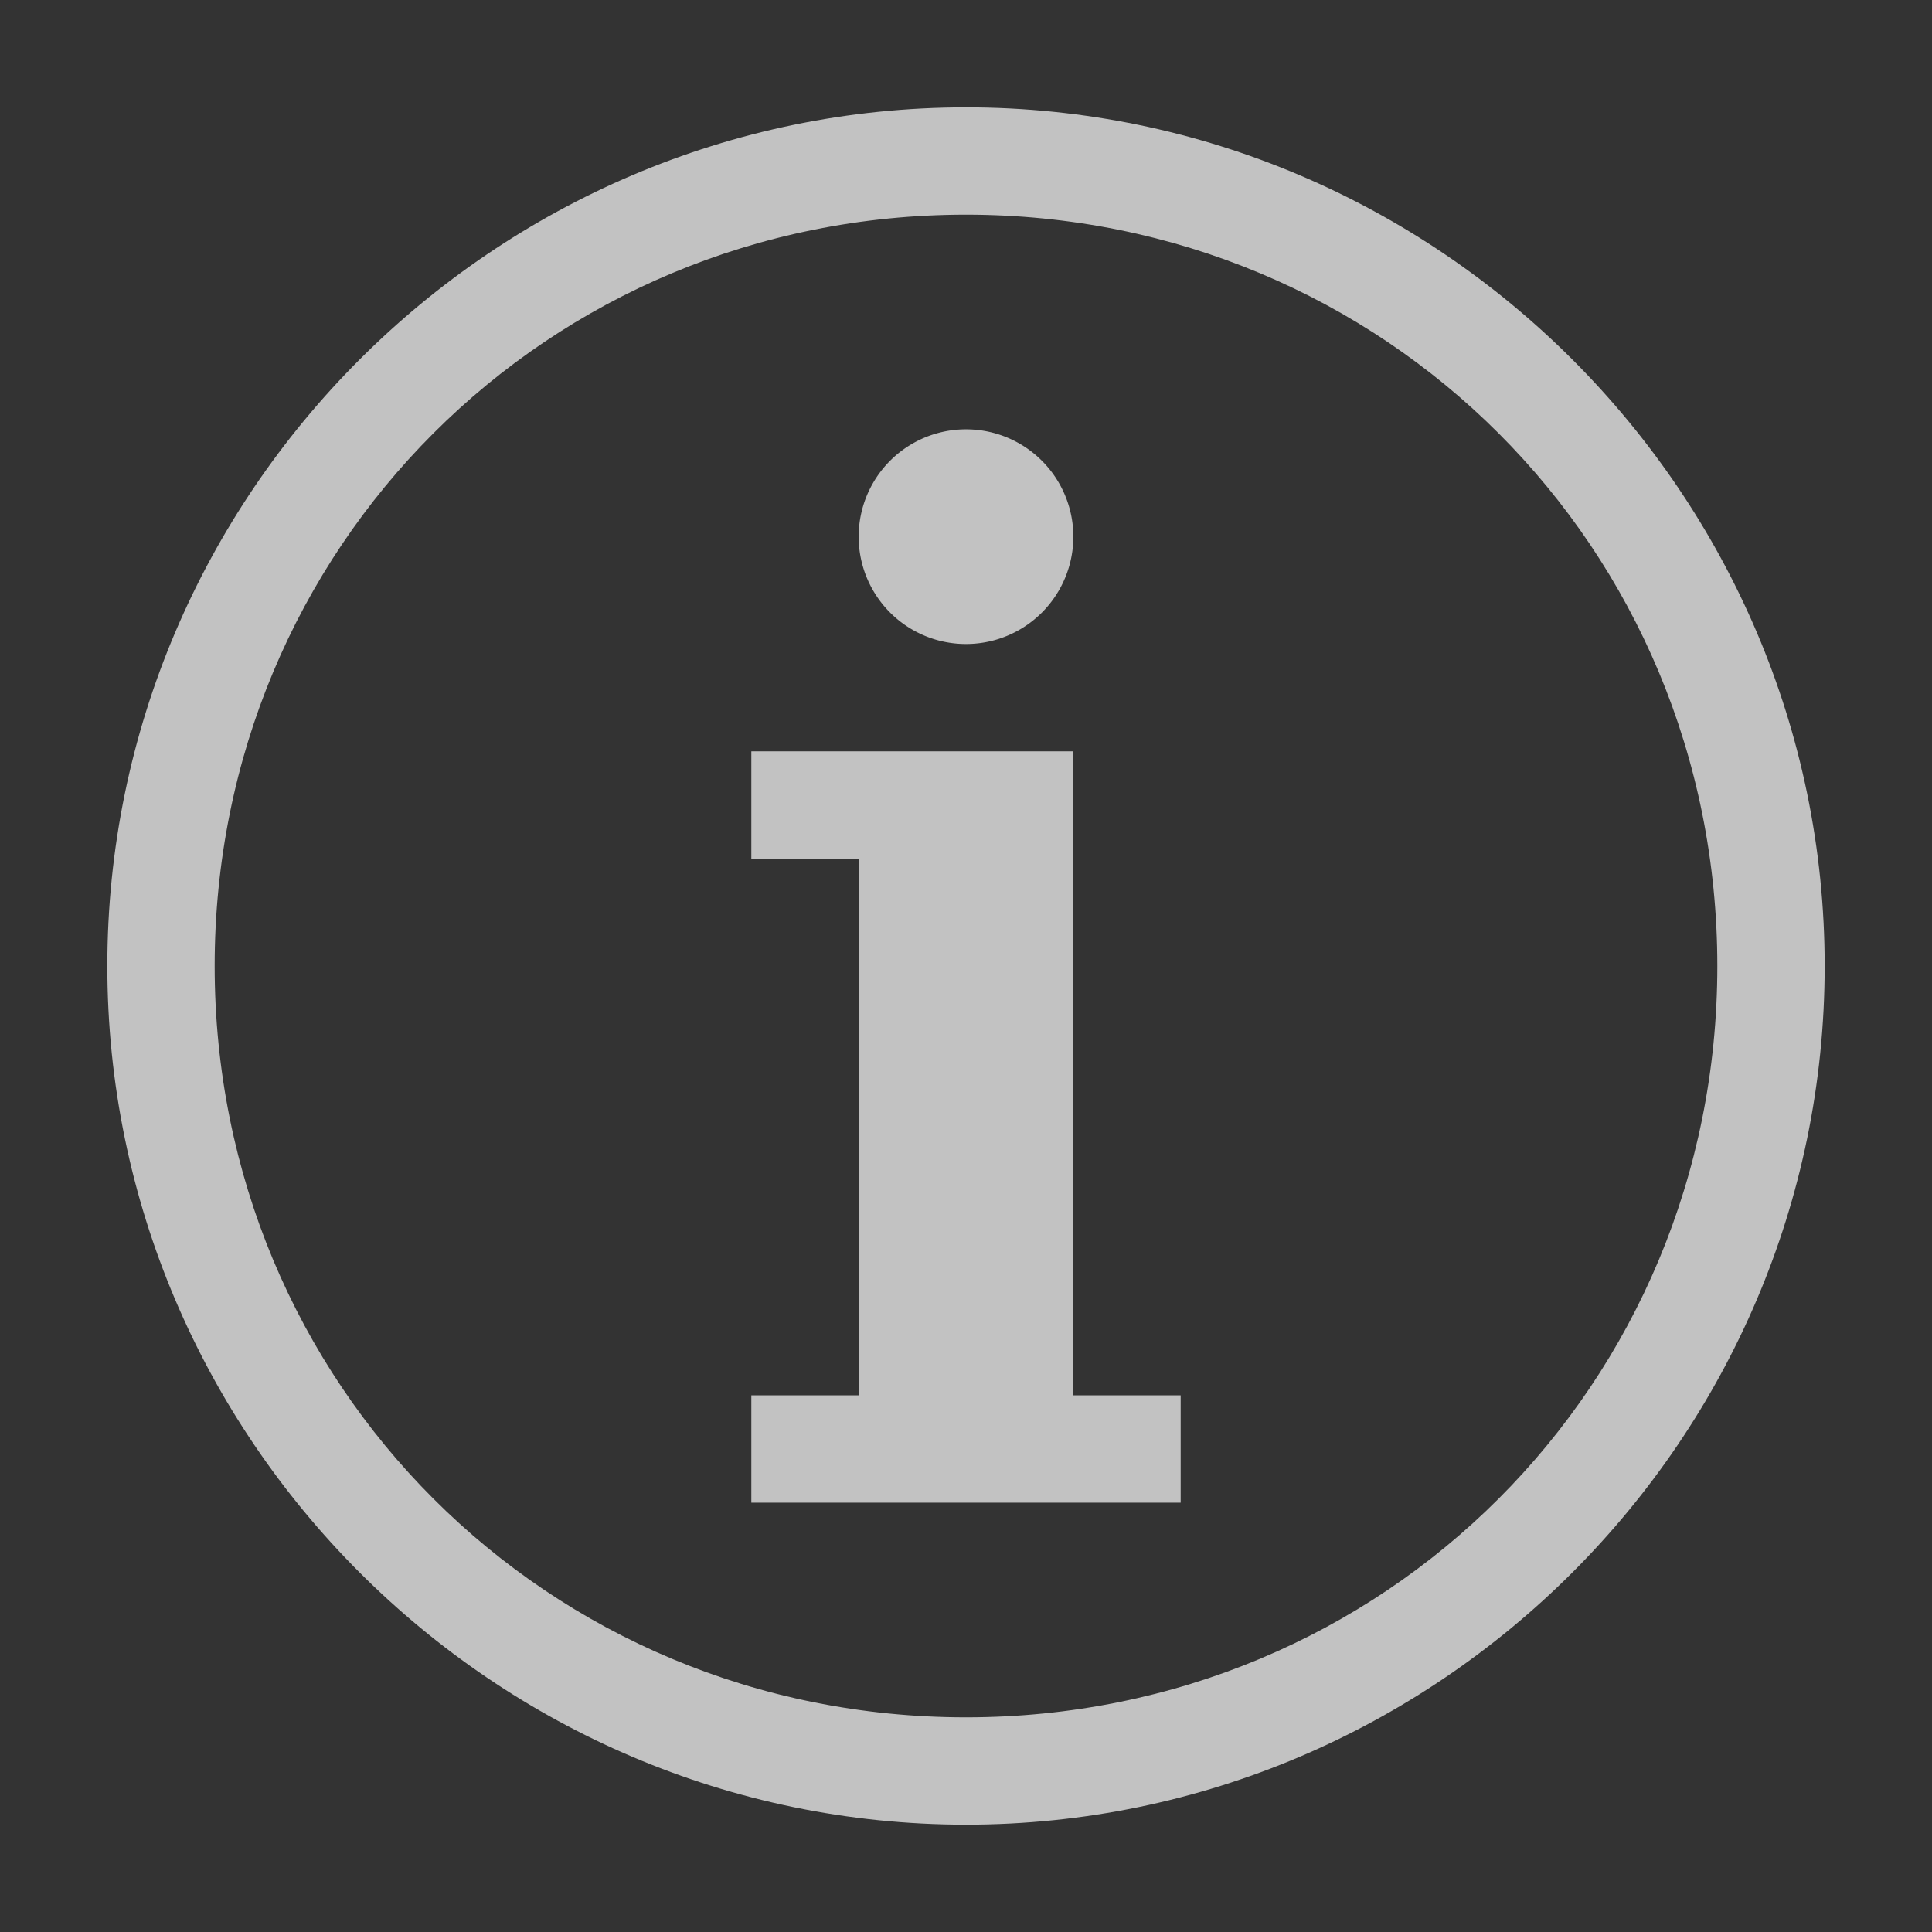 <?xml version="1.0" standalone="no"?><!DOCTYPE svg PUBLIC "-//W3C//DTD SVG 1.1//EN"
        "http://www.w3.org/Graphics/SVG/1.1/DTD/svg11.dtd">
<svg class="icon" height="9" width="9" viewBox="0 0 1024 1024" version="1.1" xmlns="http://www.w3.org/2000/svg">
    <rect x="0" y="0" width="1024" height="1024" fill="#333333" stroke="none"/>
    <path d="M398.222 739.556h227.556v56.889H398.222v-56.889z m0-341.333h56.889v56.889H398.222V398.222z m56.889 0h113.778v341.333H455.111V398.222z"
          fill="#FFFFFF" fill-opacity="0.7"/>
    <path d="M512 910.222c221.867 0 398.222-176.356 398.222-398.222s-176.356-398.222-398.222-398.222-398.222 176.356-398.222 398.222 176.356 398.222 398.222 398.222zM512 56.889c250.311 0 455.111 204.8 455.111 455.111s-204.8 455.111-455.111 455.111-455.111-204.8-455.111-455.111 204.8-455.111 455.111-455.111z"
          fill="#FFFFFF" fill-opacity="0.7"/>
    <path d="M512 284.444m-56.889 0a56.889 56.889 0 1 0 113.778 0 56.889 56.889 0 1 0-113.778 0Z"
          fill="#FFFFFF" fill-opacity="0.7"/>
</svg>